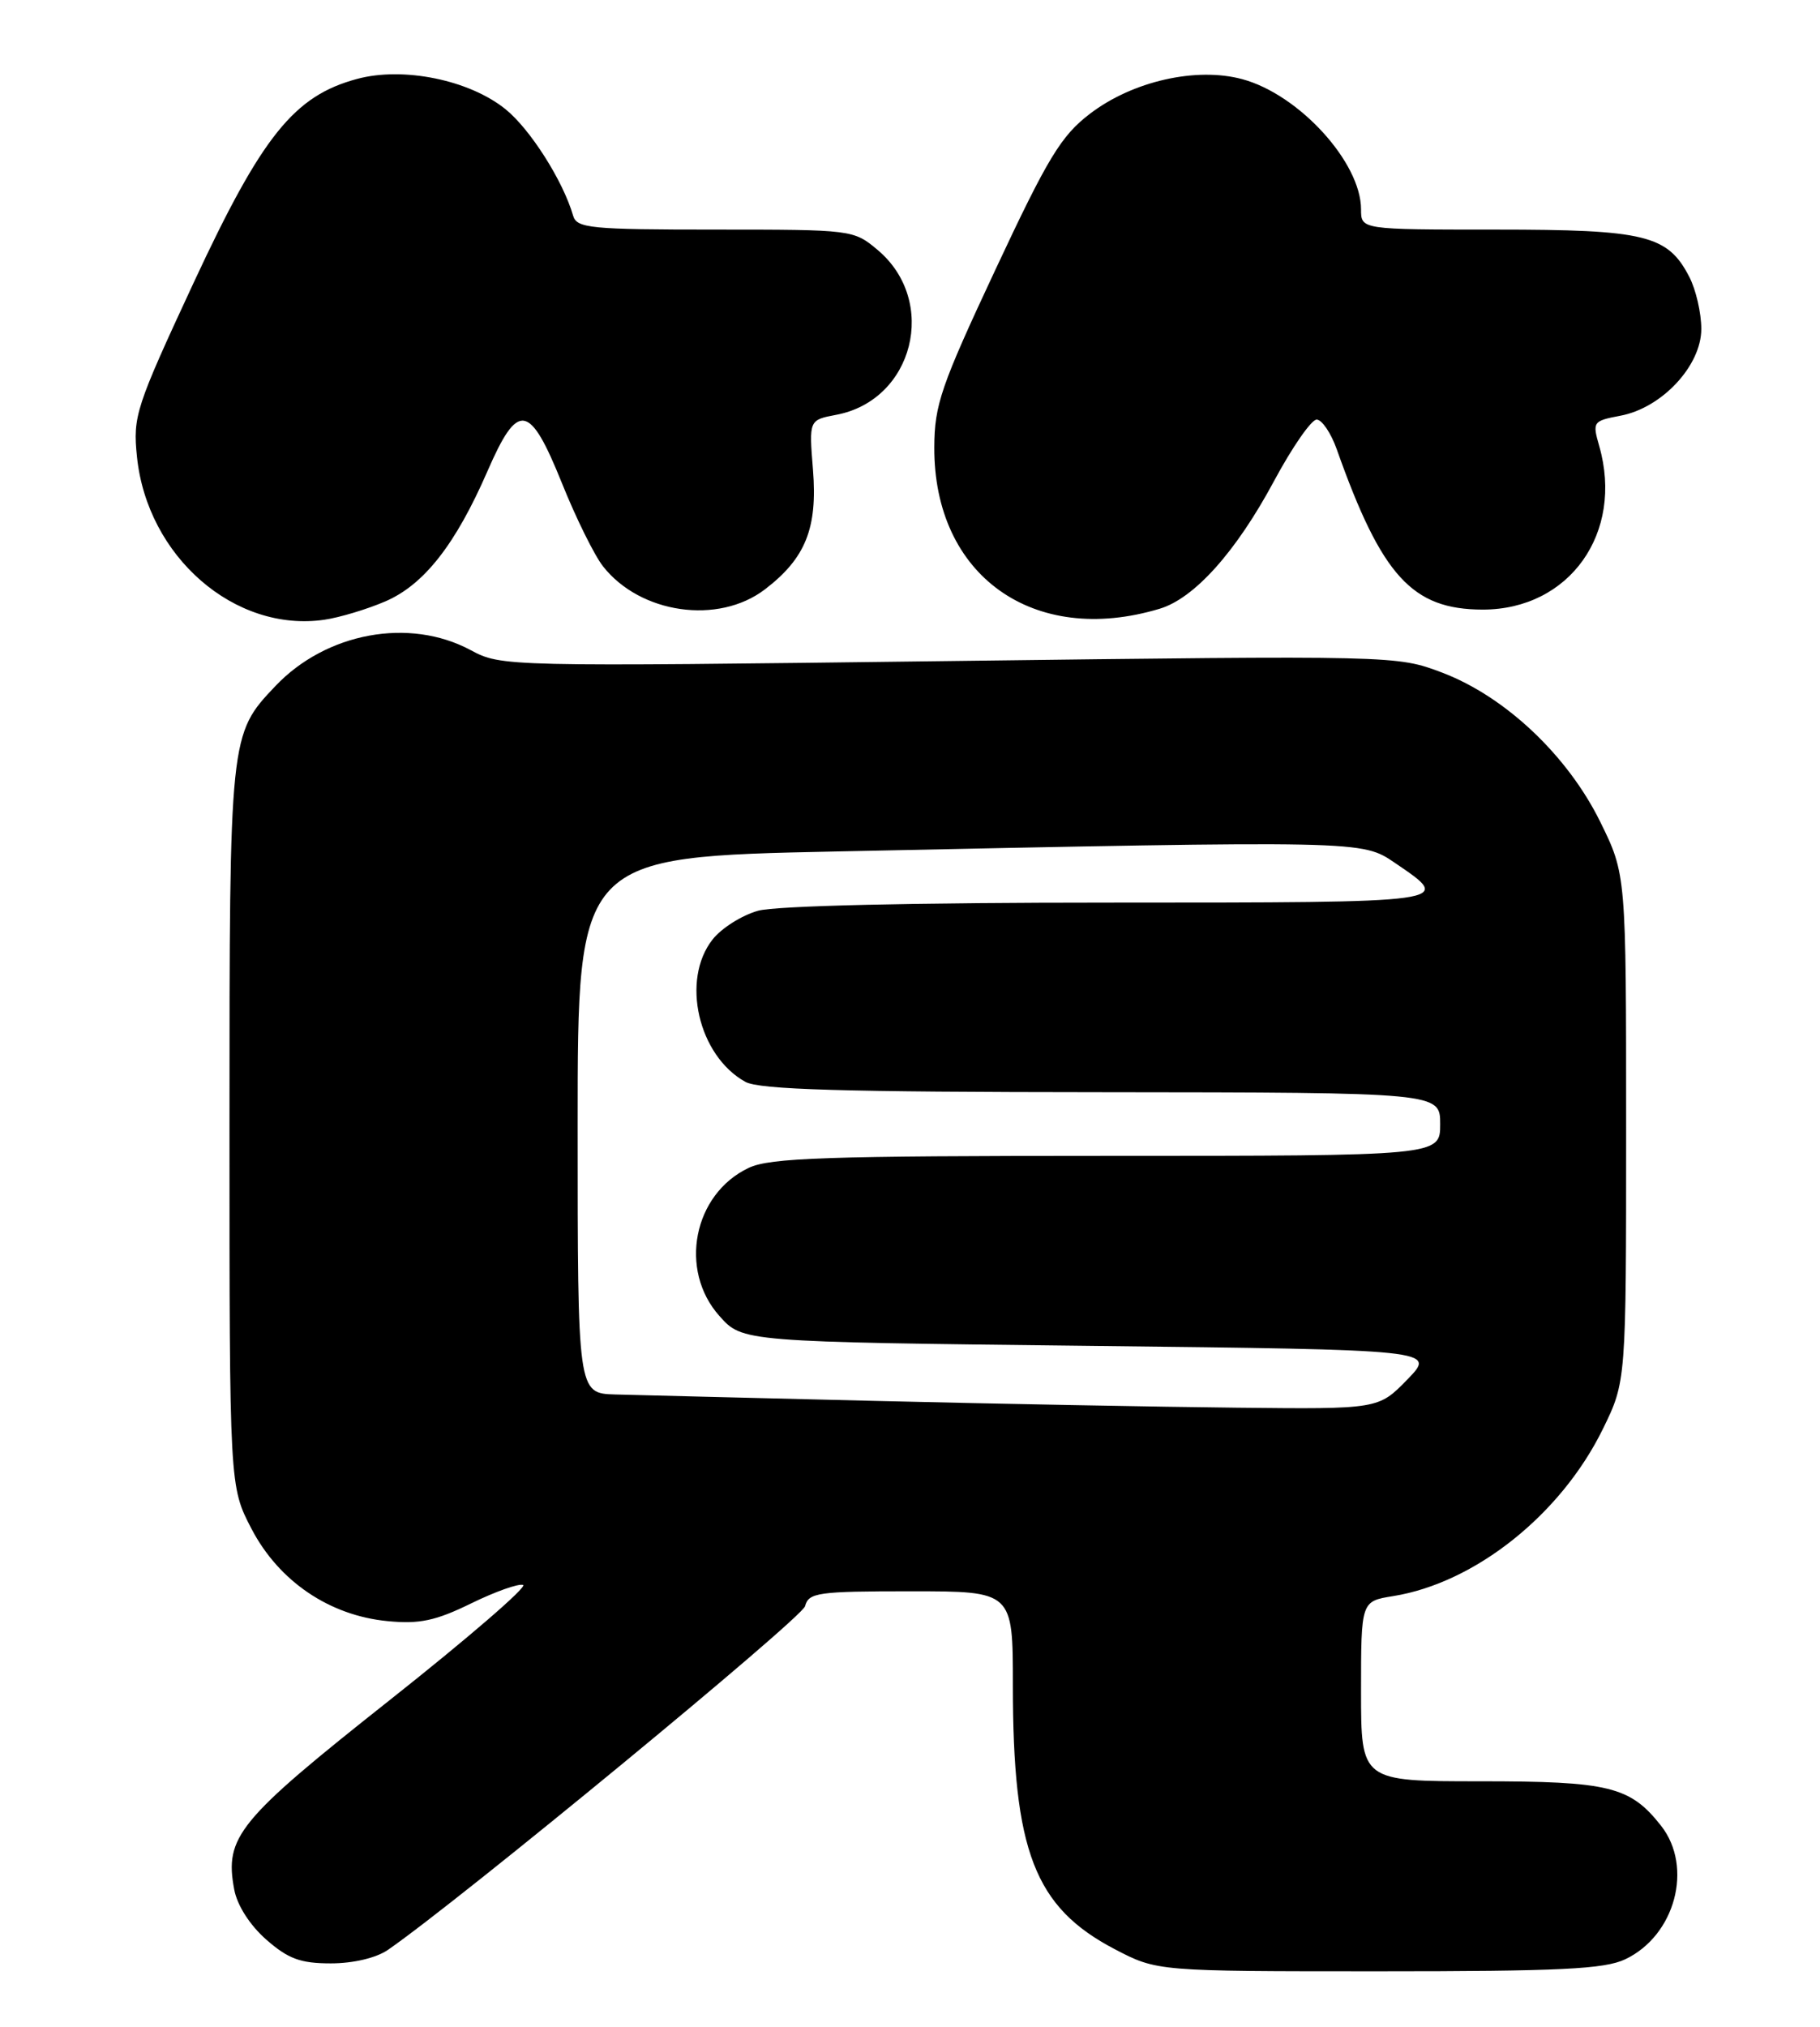 <?xml version="1.0" encoding="UTF-8" standalone="no"?>
<!DOCTYPE svg PUBLIC "-//W3C//DTD SVG 1.1//EN" "http://www.w3.org/Graphics/SVG/1.1/DTD/svg11.dtd" >
<svg xmlns="http://www.w3.org/2000/svg" xmlns:xlink="http://www.w3.org/1999/xlink" version="1.1" viewBox="0 0 230 256">
 <g >
 <path fill="currentColor"
d=" M 205.39 247.48 C 211.70 244.49 214.02 235.84 209.91 230.61 C 206.00 225.65 203.37 225.00 187.05 225.00 C 172.00 225.00 172.00 225.00 172.00 213.63 C 172.00 202.26 172.00 202.26 176.05 201.61 C 186.41 199.95 197.27 191.30 202.56 180.50 C 205.50 174.50 205.50 174.50 205.50 142.48 C 205.50 110.46 205.50 110.46 202.23 103.81 C 198.09 95.41 190.22 87.99 182.25 84.96 C 176.50 82.79 176.45 82.79 119.94 83.50 C 63.68 84.21 63.36 84.20 59.46 82.11 C 51.72 77.96 41.22 79.90 34.80 86.66 C 29.01 92.76 29.00 92.84 29.00 142.35 C 29.00 187.77 29.00 187.77 31.79 193.12 C 35.25 199.74 41.64 204.07 48.99 204.77 C 53.00 205.16 55.04 204.73 59.50 202.55 C 62.54 201.06 65.51 200.00 66.10 200.20 C 66.70 200.40 59.08 206.97 49.18 214.80 C 30.07 229.92 28.35 232.02 29.60 238.67 C 29.97 240.67 31.58 243.18 33.64 244.99 C 36.42 247.43 37.97 248.00 41.81 248.00 C 44.65 248.00 47.55 247.31 49.03 246.29 C 58.03 240.08 101.34 204.41 101.74 202.88 C 102.19 201.16 103.35 201.00 115.12 201.00 C 128.00 201.00 128.00 201.00 128.00 212.86 C 128.00 233.82 130.74 240.91 140.88 246.21 C 146.23 249.00 146.23 249.00 174.21 249.00 C 197.15 249.00 202.77 248.73 205.39 247.48 Z  M 48.68 75.97 C 53.58 73.87 57.57 68.78 61.61 59.50 C 65.46 50.66 66.93 50.90 71.01 61.02 C 72.78 65.43 75.12 70.16 76.21 71.54 C 80.92 77.53 90.77 78.94 96.66 74.45 C 101.80 70.52 103.33 66.73 102.74 59.34 C 102.23 53.05 102.23 53.05 105.66 52.40 C 115.46 50.57 118.61 38.06 110.92 31.58 C 107.87 29.02 107.70 29.00 90.39 29.00 C 74.63 29.00 72.89 28.83 72.43 27.25 C 71.16 22.86 67.02 16.33 63.89 13.80 C 59.32 10.10 50.96 8.39 45.12 9.97 C 37.16 12.11 33.11 17.16 24.49 35.67 C 17.13 51.50 16.78 52.57 17.31 57.70 C 18.61 70.32 29.68 79.93 41.00 78.28 C 42.92 78.00 46.38 76.96 48.68 75.97 Z  M 146.56 76.89 C 150.95 75.57 156.22 69.68 161.01 60.75 C 163.30 56.49 165.72 53.00 166.39 53.00 C 167.05 53.00 168.20 54.69 168.93 56.75 C 174.61 72.77 178.46 76.99 187.38 77.00 C 198.34 77.00 205.24 67.31 202.10 56.34 C 201.22 53.28 201.30 53.17 204.78 52.51 C 210.02 51.53 215.00 46.19 215.00 41.55 C 215.00 39.54 214.32 36.58 213.48 34.97 C 210.76 29.69 207.91 29.00 189.05 29.00 C 172.00 29.00 172.00 29.00 172.00 26.45 C 172.00 20.52 164.16 11.93 156.99 10.00 C 151.17 8.43 143.13 10.25 137.74 14.37 C 134.10 17.15 132.44 19.87 125.80 34.05 C 118.91 48.76 118.09 51.13 118.07 56.50 C 118.00 72.69 130.59 81.70 146.56 76.89 Z  M 110.50 176.95 C 95.10 176.58 80.36 176.21 77.75 176.14 C 73.00 176.00 73.00 176.00 73.00 142.12 C 73.00 108.23 73.00 108.23 105.75 107.55 C 172.43 106.16 172.10 106.15 176.29 109.00 C 183.72 114.05 184.08 114.00 140.22 114.01 C 115.40 114.01 98.05 114.41 95.80 115.04 C 93.76 115.61 91.17 117.24 90.05 118.67 C 86.03 123.77 88.24 133.35 94.19 136.65 C 95.96 137.63 106.40 137.94 139.25 137.96 C 182.00 138.00 182.00 138.00 182.00 142.00 C 182.00 146.00 182.00 146.00 139.90 146.00 C 104.35 146.00 97.31 146.24 94.61 147.52 C 87.62 150.83 85.73 160.43 90.92 166.23 C 93.83 169.50 93.83 169.50 137.67 170.00 C 181.50 170.50 181.50 170.50 177.85 174.25 C 174.20 178.00 174.20 178.00 156.35 177.81 C 146.53 177.71 125.90 177.32 110.50 176.95 Z "/>
</g>
</svg>